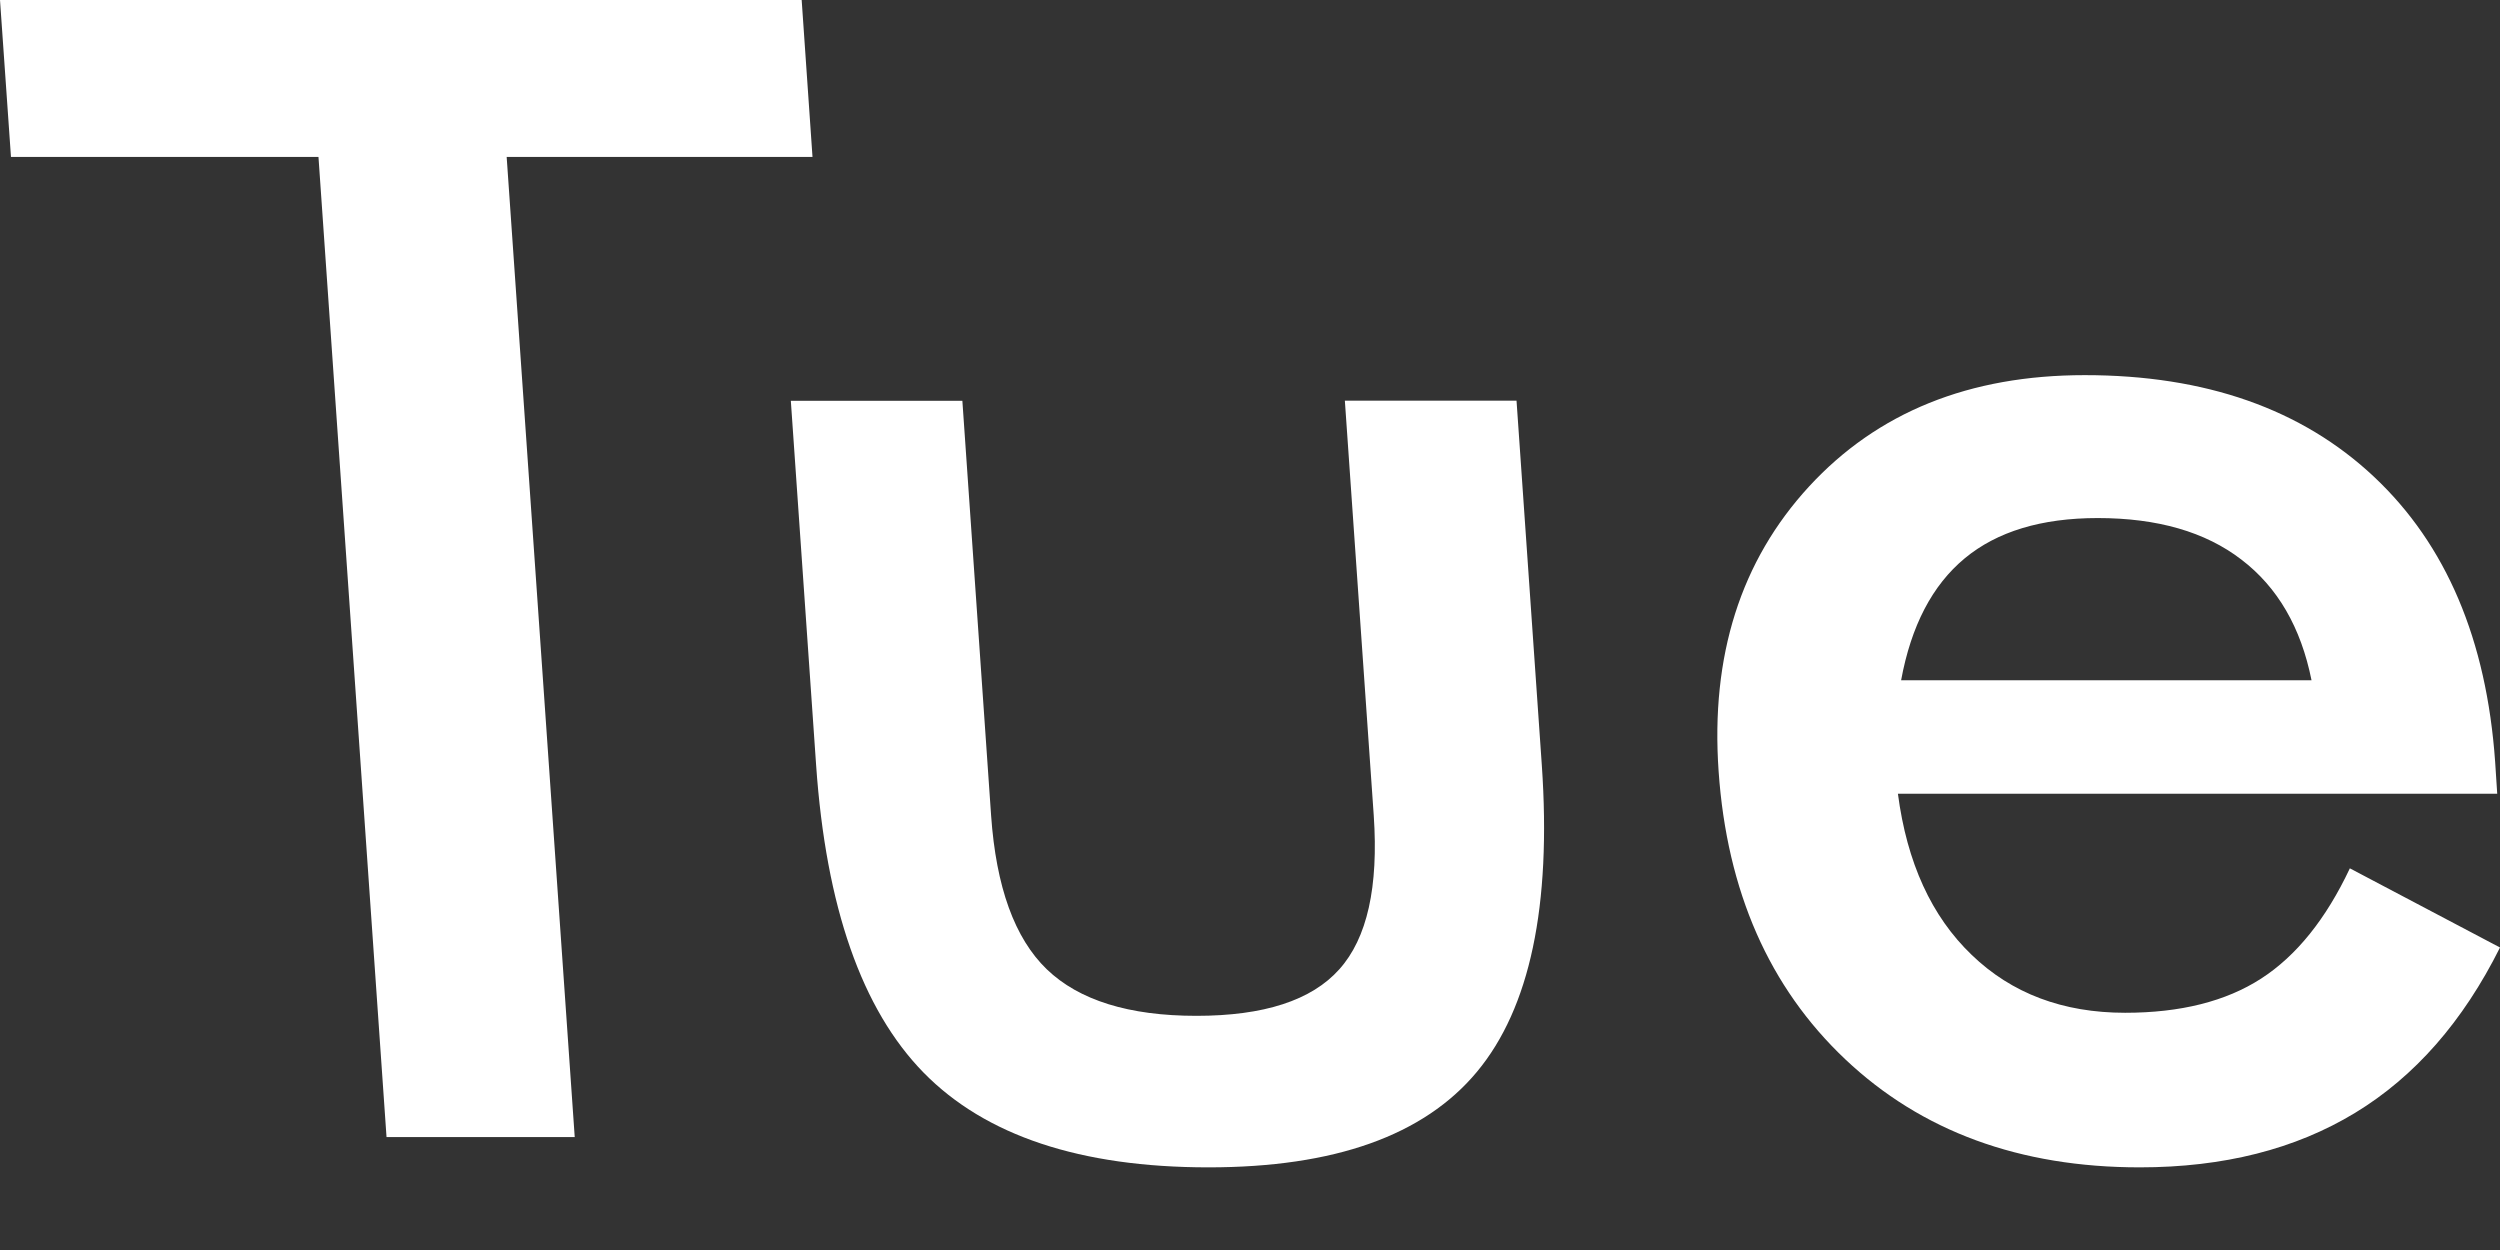 <svg width="18" height="9" viewBox="0 0 18 9" fill="none" xmlns="http://www.w3.org/2000/svg">
<rect x="0" y="0" width="18" height="9" fill="#333333" stroke="none"/>
<g id="Group">
<path id="Vector" d="M3.648 1.13L4.138 8.187H2.783L2.293 1.13H0.079L0 0H5.772L5.85 1.13H3.648Z" fill="white"/>
<path id="Vector_2" d="M6.929 2.885L7.136 5.872C7.172 6.386 7.305 6.755 7.537 6.979C7.769 7.202 8.128 7.314 8.614 7.314C9.1 7.314 9.443 7.203 9.643 6.979C9.844 6.755 9.926 6.386 9.891 5.872L9.683 2.885H10.919L11.101 5.508C11.171 6.522 11.016 7.258 10.634 7.717C10.252 8.176 9.608 8.405 8.701 8.405C7.779 8.405 7.095 8.177 6.65 7.723C6.205 7.268 5.947 6.53 5.876 5.508L5.694 2.886H6.929V2.885Z" fill="white"/>
<path id="Vector_3" d="M17.98 5.715H13.665C13.73 6.211 13.907 6.598 14.196 6.875C14.484 7.153 14.853 7.292 15.301 7.292C15.699 7.292 16.026 7.21 16.28 7.046C16.534 6.882 16.747 6.617 16.919 6.252L18 6.822C17.734 7.355 17.386 7.752 16.956 8.013C16.526 8.274 16.01 8.405 15.406 8.405C14.541 8.405 13.834 8.145 13.286 7.627C12.738 7.109 12.434 6.417 12.374 5.553C12.316 4.721 12.533 4.038 13.025 3.503C13.518 2.968 14.179 2.701 15.01 2.701C15.879 2.701 16.574 2.945 17.093 3.433C17.613 3.922 17.903 4.606 17.965 5.485L17.98 5.715ZM16.643 4.898C16.567 4.518 16.399 4.228 16.138 4.029C15.878 3.829 15.533 3.73 15.104 3.73C14.698 3.73 14.379 3.827 14.146 4.02C13.912 4.214 13.76 4.507 13.688 4.898H16.643Z" fill="white"/>
</g>
</svg>
